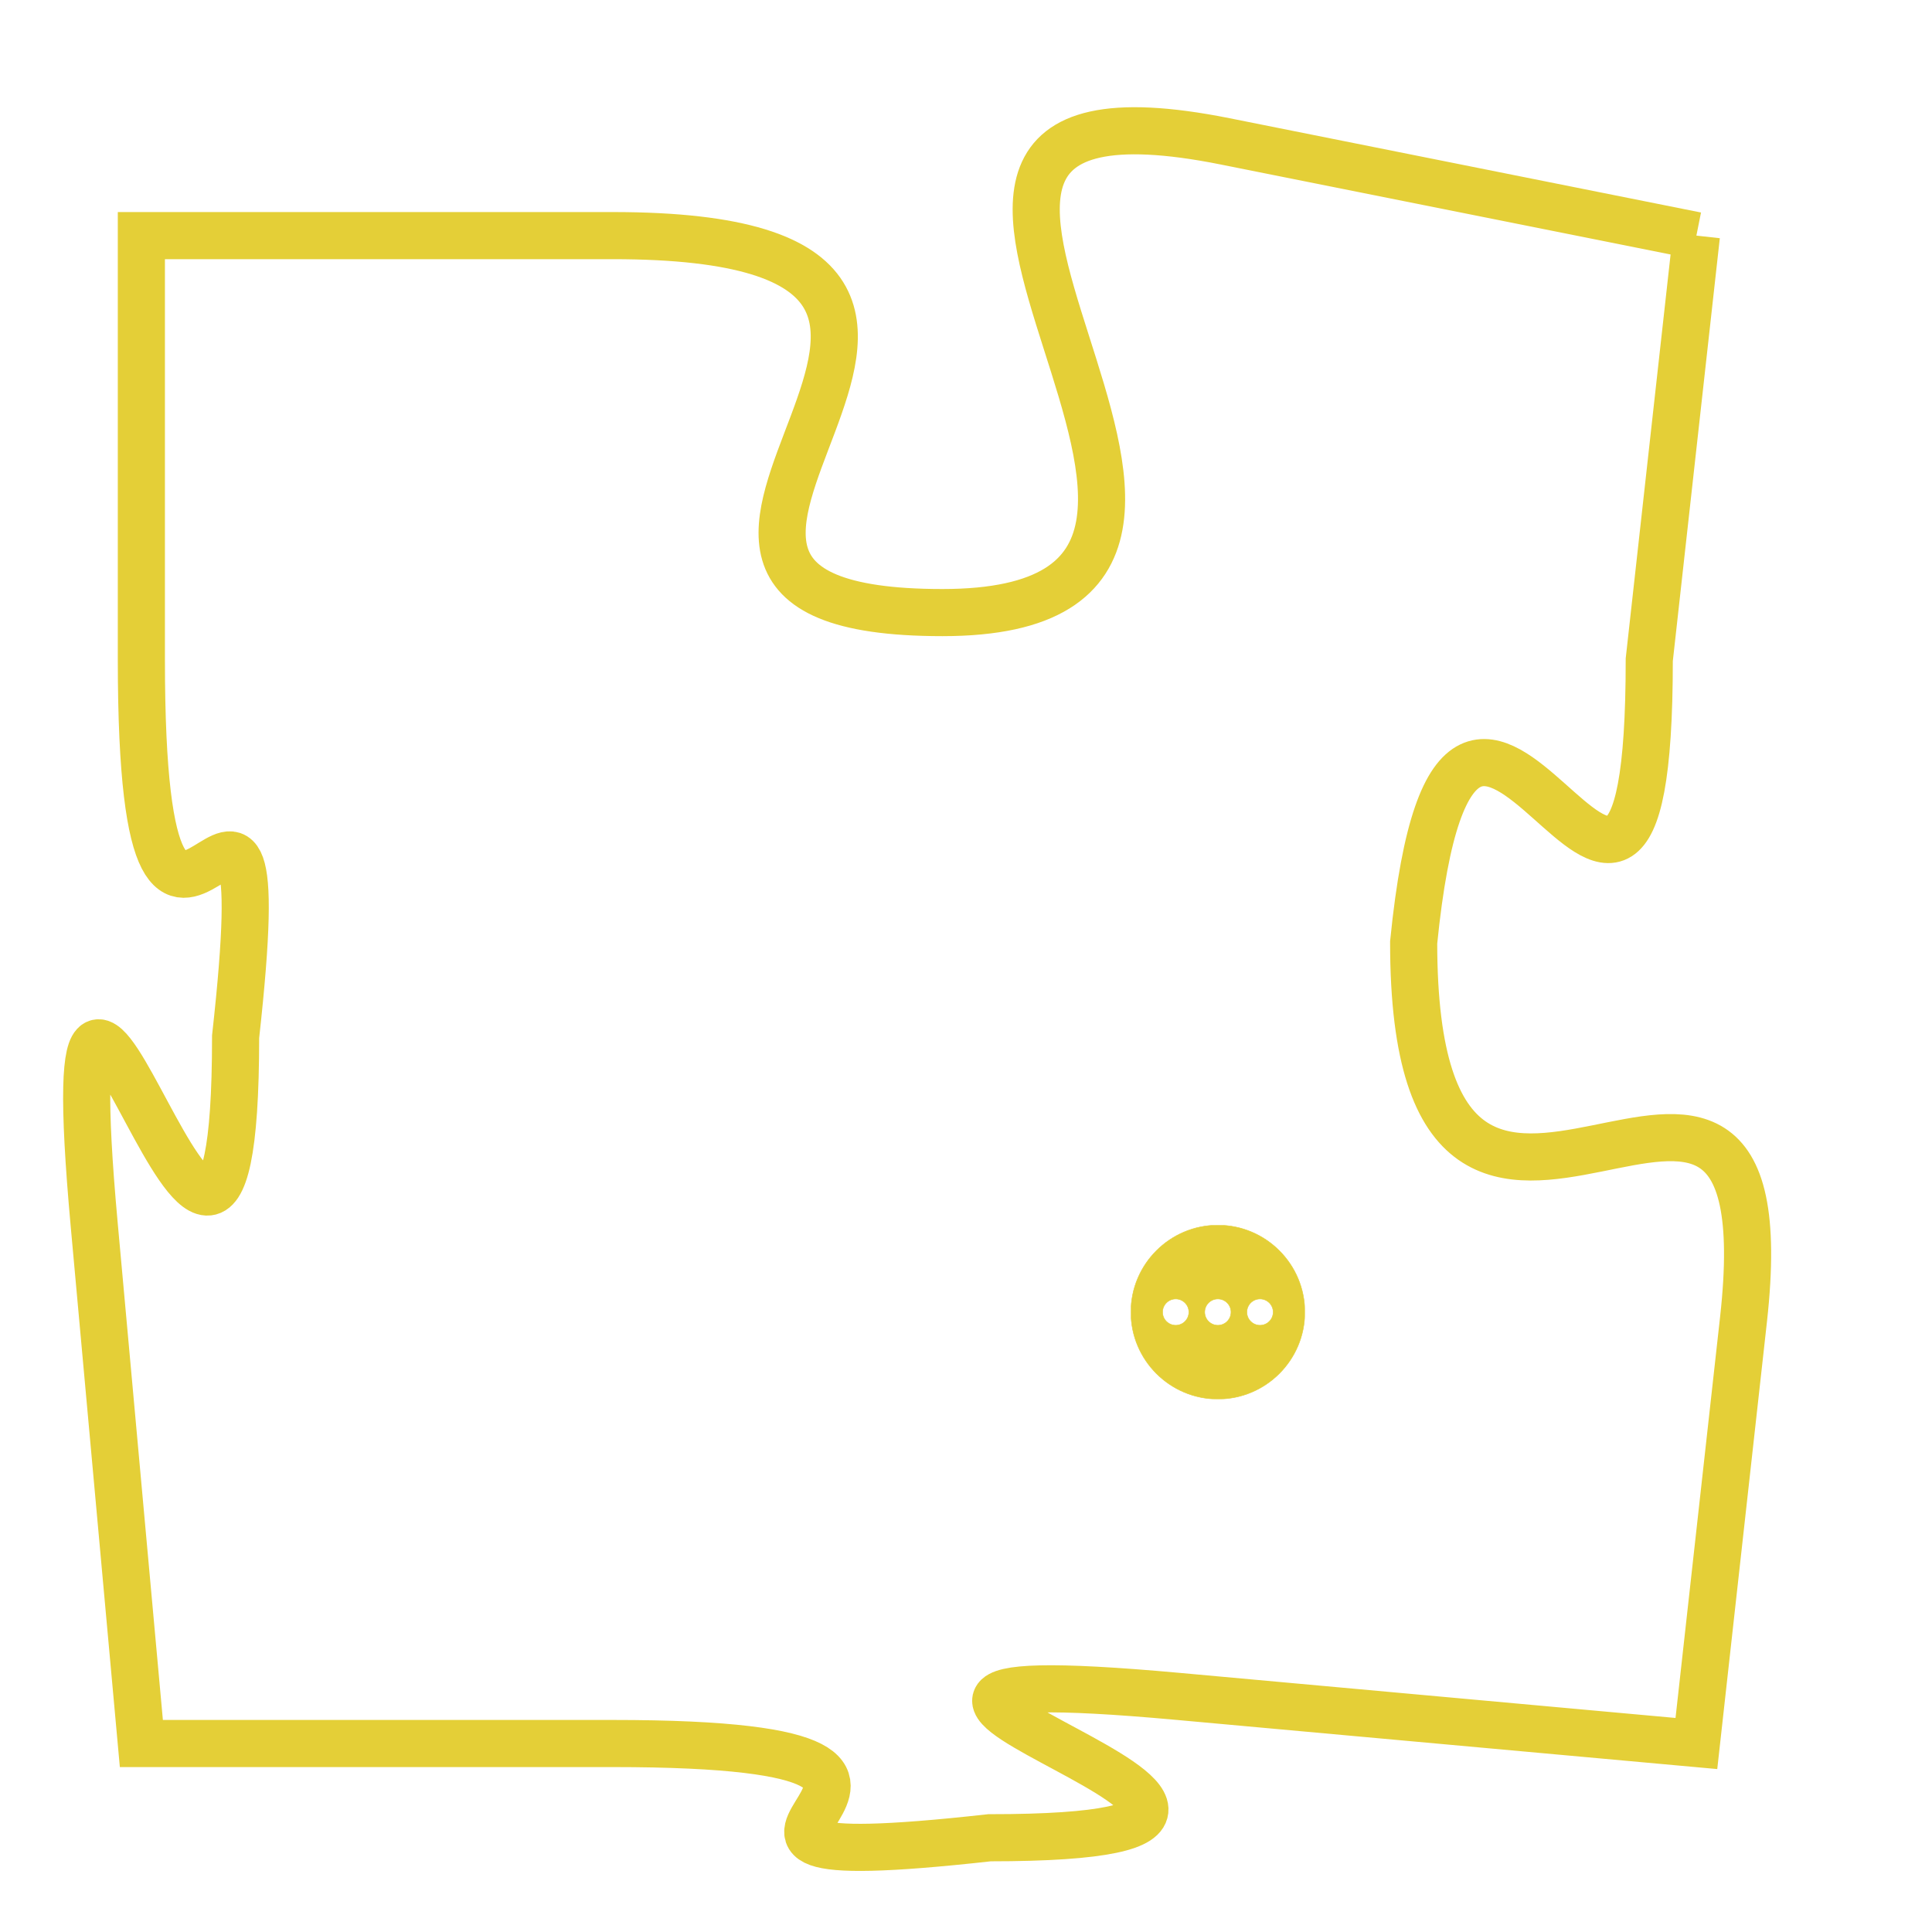 <svg version="1.1" xmlns="http://www.w3.org/2000/svg" xmlns:xlink="http://www.w3.org/1999/xlink" fill="transparent" x="0" y="0" width="350" height="350" preserveAspectRatio="xMinYMin slice"><style type="text/css">.links{fill:transparent;stroke: #E4CF37;}.links:hover{fill:#63D272; opacity:0.4;}</style><defs><g id="allt"><path id="t5146" d="M2541,1248 L2531,1246 C2521,1244 2534,1256 2525,1256 C2516,1256 2529,1248 2518,1248 L2508,1248 2508,1248 L2508,1257 C2508,1267 2511,1256 2510,1265 C2510,1275 2506,1258 2507,1269 L2508,1280 2508,1280 L2518,1280 C2528,1280 2517,1283 2526,1282 C2536,1282 2519,1278 2530,1279 L2541,1280 2541,1280 L2542,1271 C2543,1262 2535,1273 2535,1263 C2536,1253 2540,1267 2540,1257 L2541,1248"/></g><clipPath id="c" clipRule="evenodd" fill="transparent"><use href="#t5146"/></clipPath></defs><svg viewBox="2505 1243 39 41" preserveAspectRatio="xMinYMin meet"><svg width="4380" height="2430"><g><image crossorigin="anonymous" x="0" y="0" href="https://nftpuzzle.license-token.com/assets/completepuzzle.svg" width="100%" height="100%" /><g class="links"><use href="#t5146"/></g></g></svg><svg x="2529" y="1269" height="9%" width="9%" viewBox="0 0 330 330"><g><a xlink:href="https://nftpuzzle.license-token.com/" class="links"><title>See the most innovative NFT based token software licensing project</title><path fill="#E4CF37" id="more" d="M165,0C74.019,0,0,74.019,0,165s74.019,165,165,165s165-74.019,165-165S255.981,0,165,0z M85,190 c-13.785,0-25-11.215-25-25s11.215-25,25-25s25,11.215,25,25S98.785,190,85,190z M165,190c-13.785,0-25-11.215-25-25 s11.215-25,25-25s25,11.215,25,25S178.785,190,165,190z M245,190c-13.785,0-25-11.215-25-25s11.215-25,25-25 c13.785,0,25,11.215,25,25S258.785,190,245,190z"></path></a></g></svg></svg></svg>